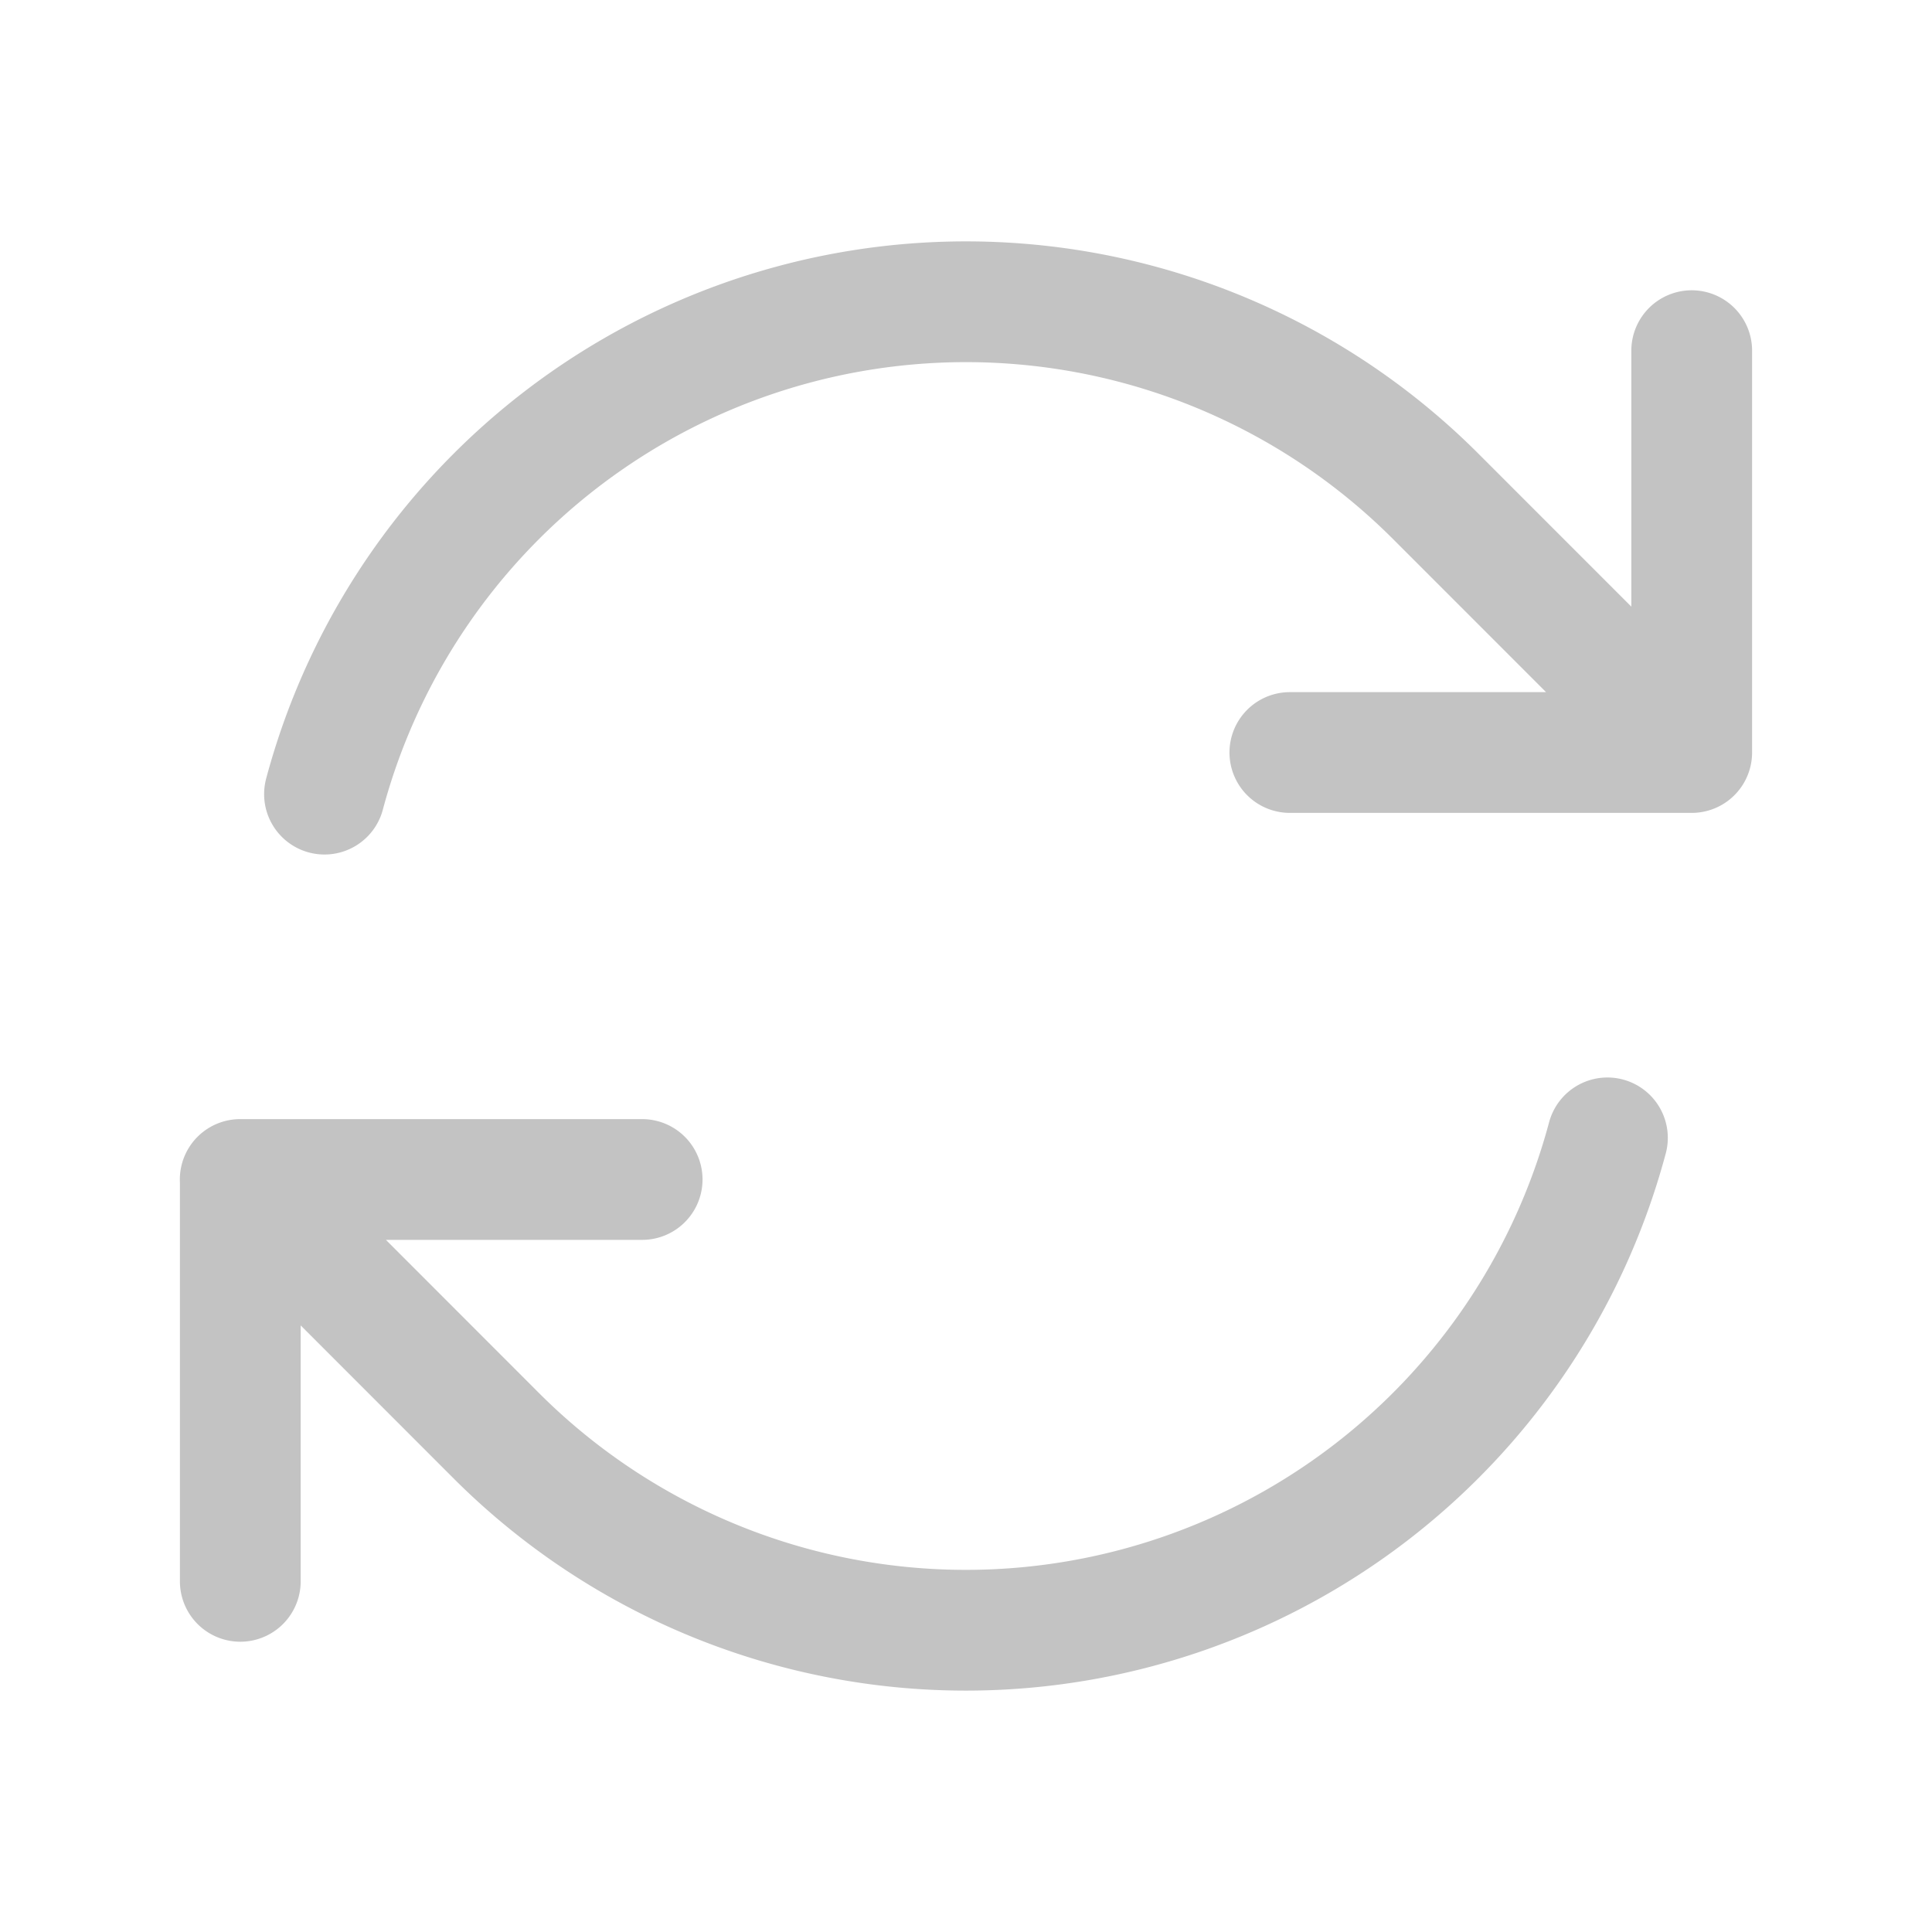 <svg xmlns="http://www.w3.org/2000/svg" fill="none" viewBox="0 0 24 24" stroke-width="1.5" stroke="#C3C3C3" class="w-6 h-6">
  <path stroke-linecap="round" stroke-linejoin="round" d="M16.023 9.348h4.992v-.001M2.985 19.644v-4.992m0 0h4.992m-4.993 0l3.181 3.183a8.25 8.25 0 0013.803-3.7M4.031 9.865a8.25 8.25 0 0113.803-3.7l3.181 3.182m0-4.991v4.99" />
</svg>
